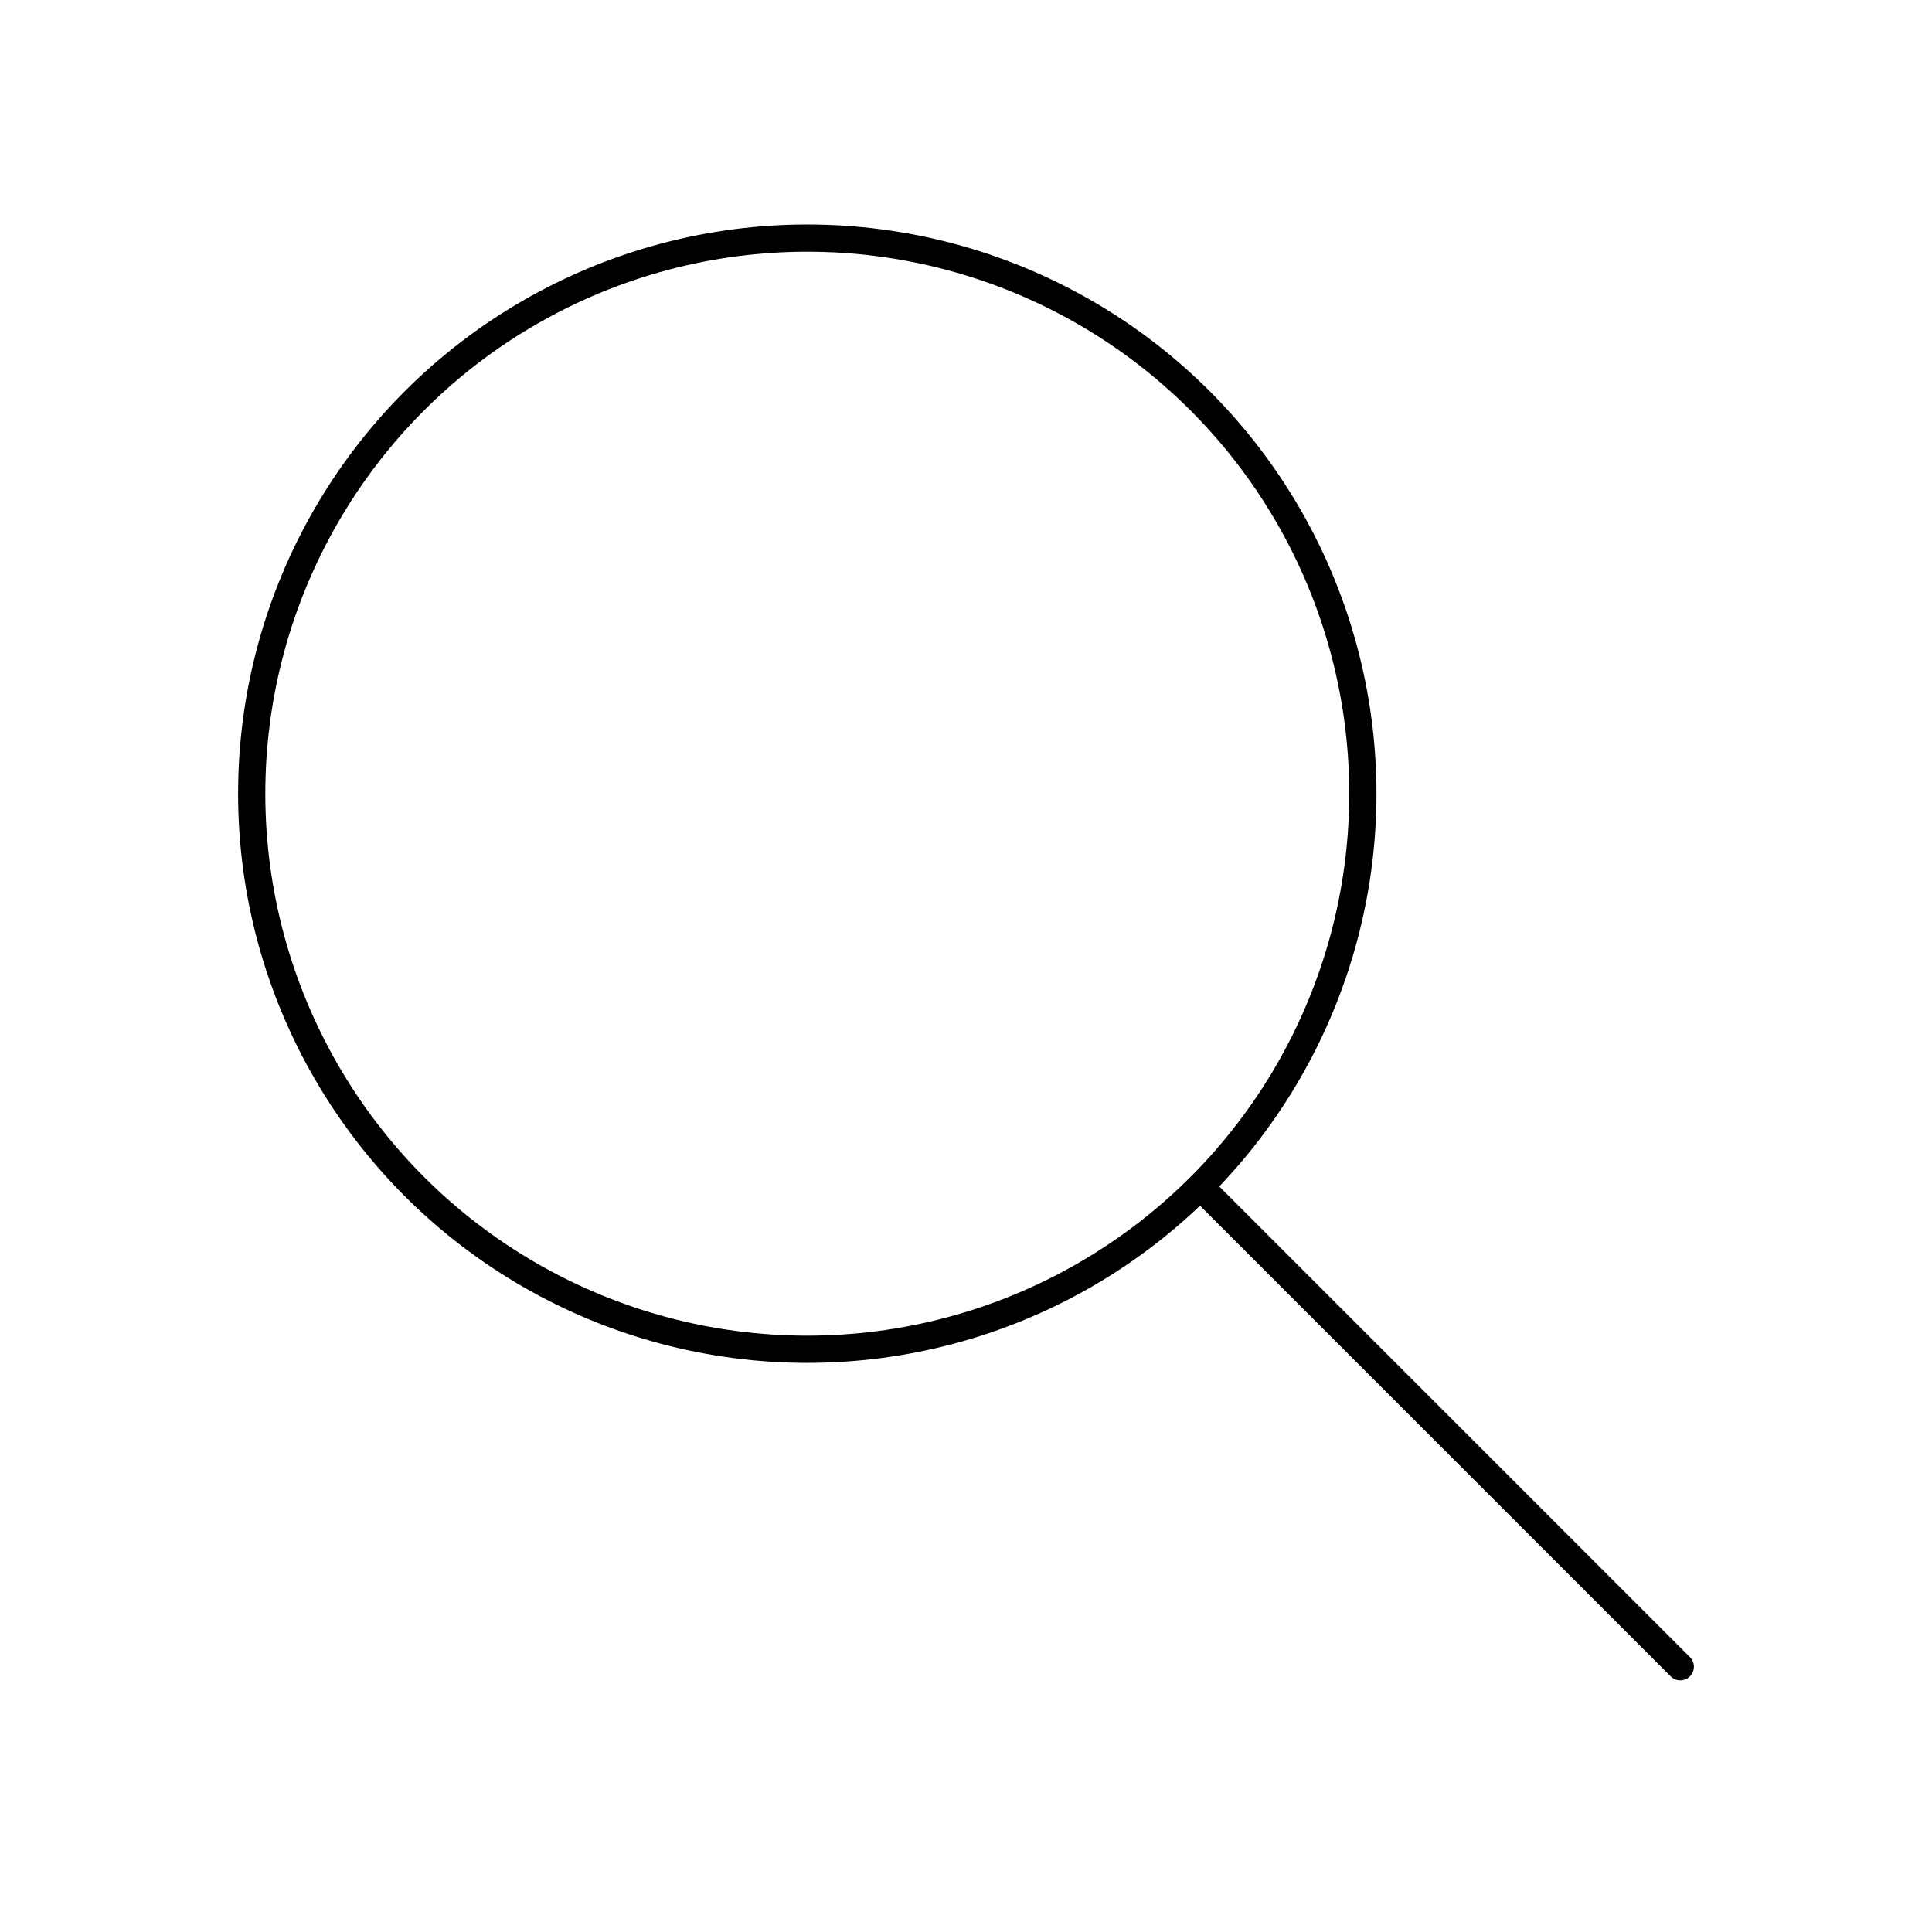 <svg width="71" height="70" viewBox="0 0 71 70" fill="none" xmlns="http://www.w3.org/2000/svg">
<circle cx="29.667" cy="29.167" r="20.417" stroke="black" stroke-linecap="round" stroke-linejoin="round"/>
<path d="M61.75 61.25L44.25 43.75" stroke="black" stroke-linecap="round" stroke-linejoin="round"/>
</svg>
